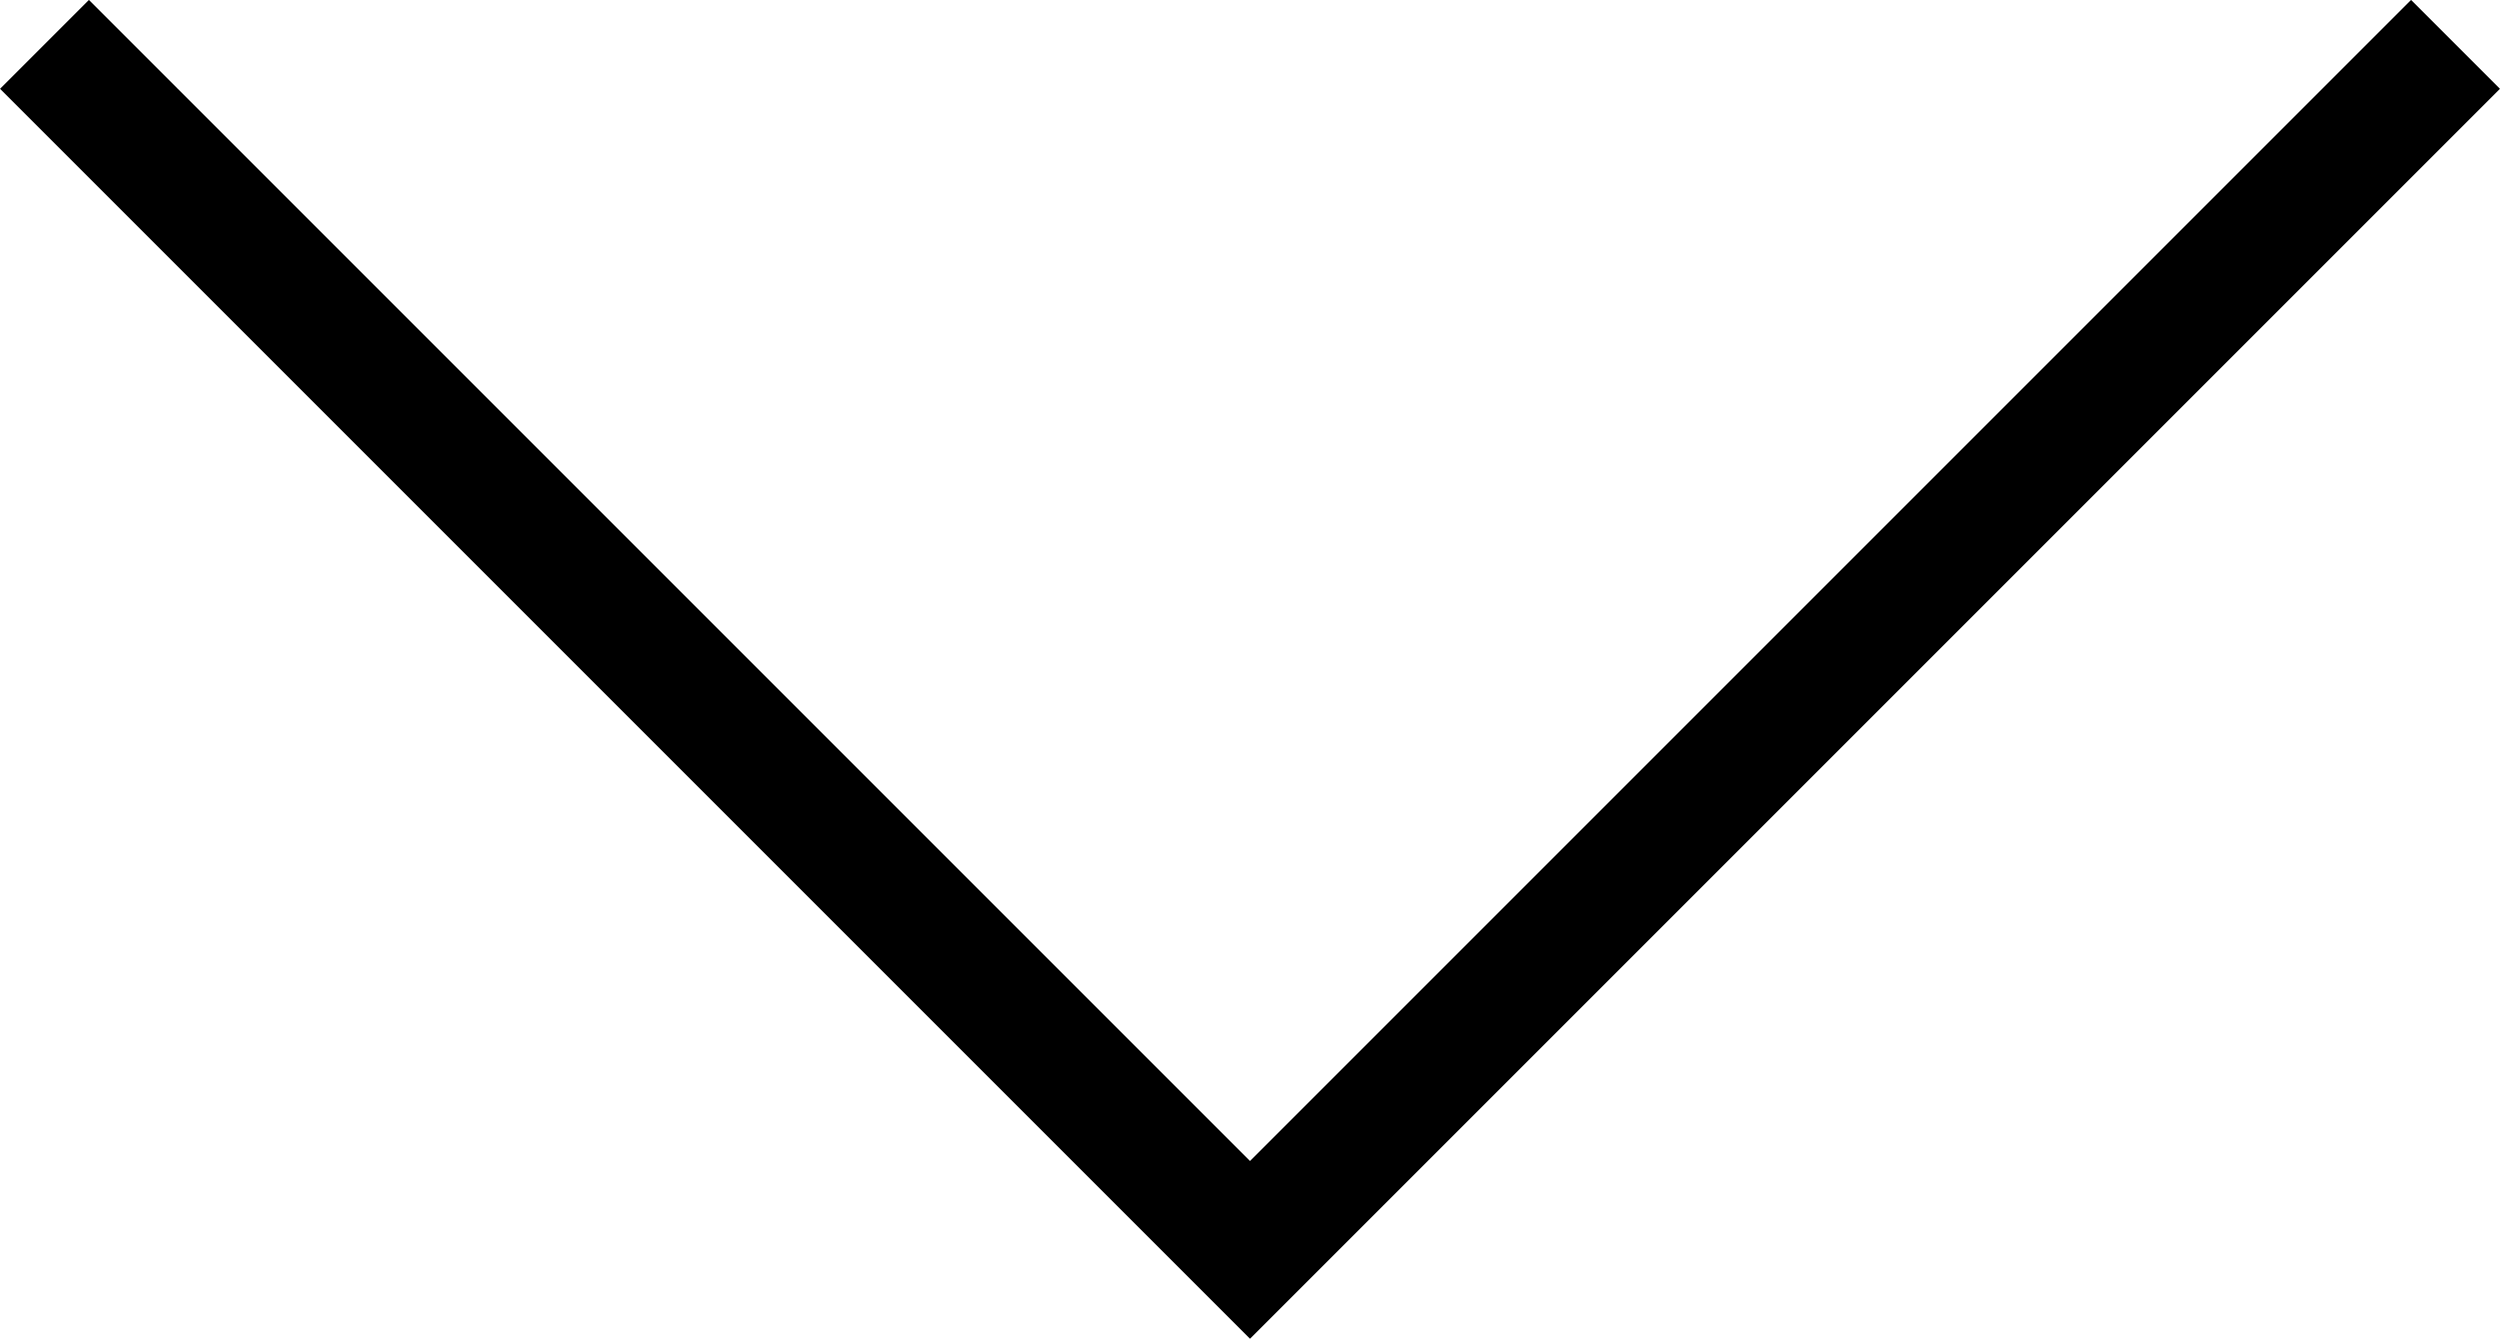 <svg xmlns="http://www.w3.org/2000/svg" width="19.89" height="10.652" viewBox="0 0 19.89 10.652"><defs><style>.a{fill:none;stroke:#000;}</style></defs><path class="a" d="M417.179,224.688l9.591,9.591,9.591-9.591" transform="translate(-416.825 -224.335)"/></svg>